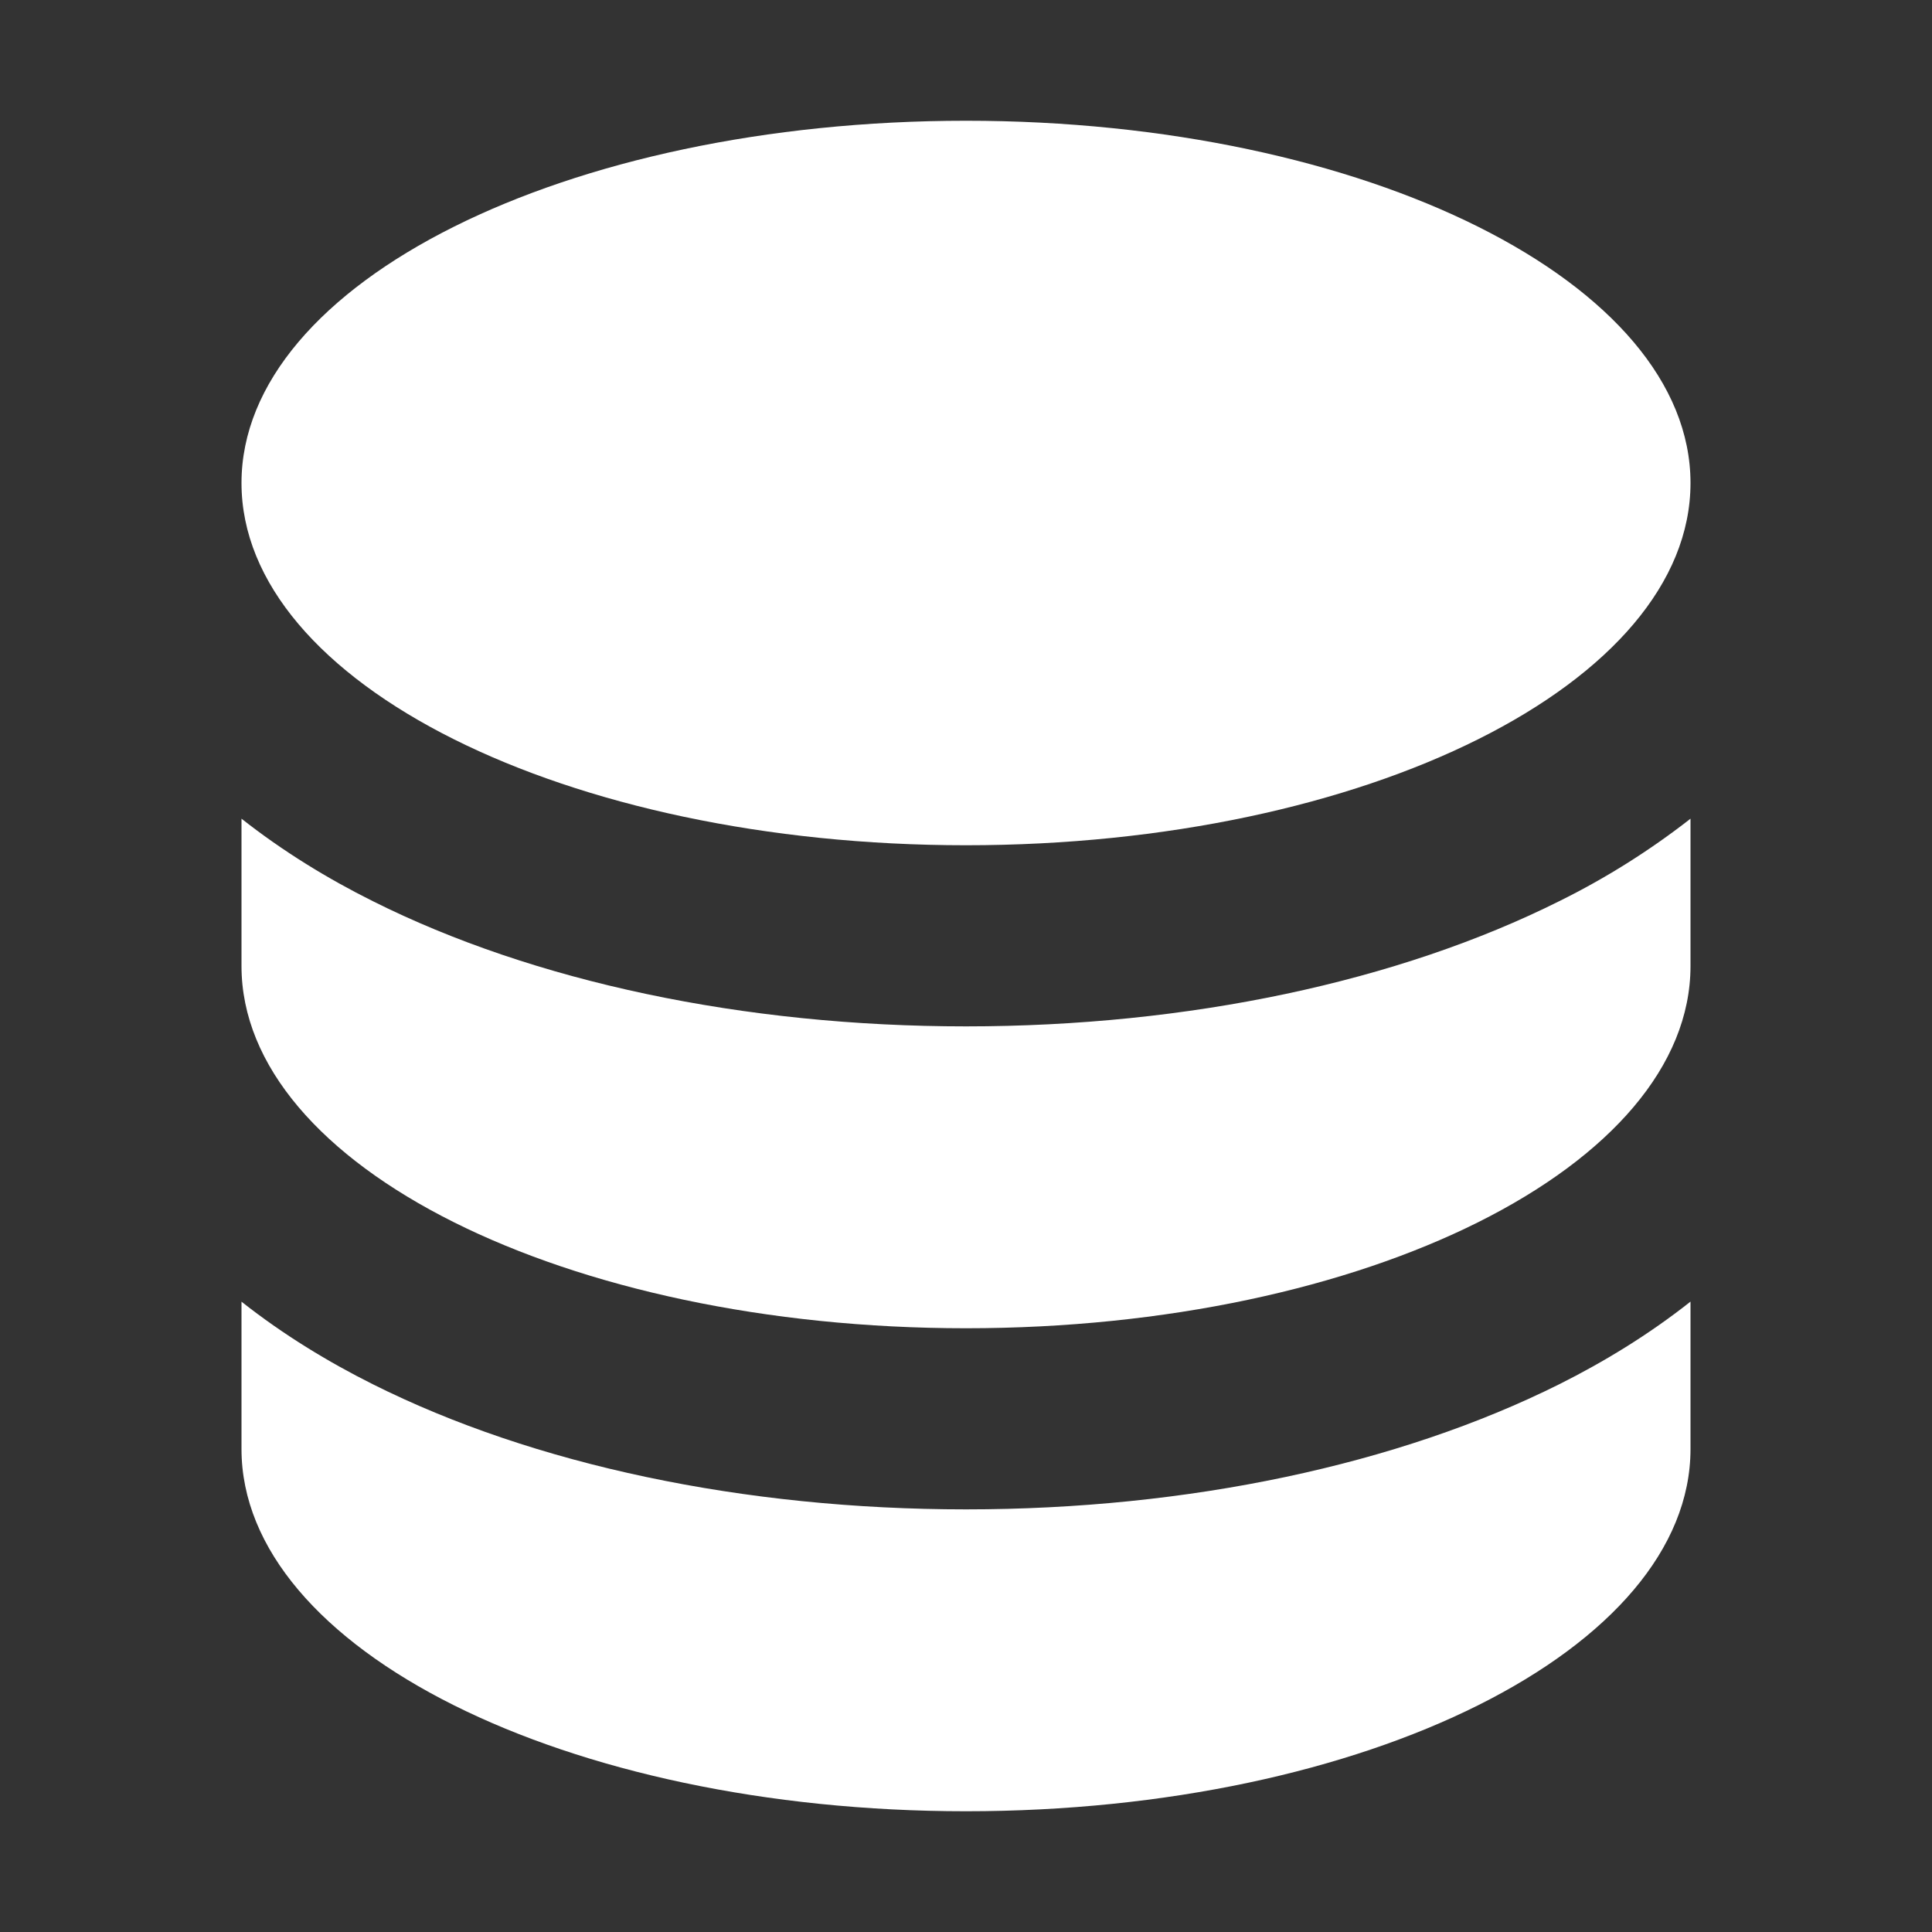 <svg width="24" height="24" viewBox="0 0 24 24" fill="none" xmlns="http://www.w3.org/2000/svg">
<rect x="0" y="0" width="24" height="24" fill="#333333" stroke="none"/>
<path d="M12 10.5C16.971 10.5 21 8.486 21 6C21 3.514 16.971 1.5 12 1.5C7.029 1.5 3 3.514 3 6C3 8.486 7.029 10.5 12 10.5Z" fill="white"/>
<path d="M12 12.75C14.76 12.75 17.369 12.195 19.371 11.194C19.947 10.909 20.493 10.566 21 10.17V12C21 14.485 16.971 16.5 12 16.5C7.029 16.5 3 14.485 3 12V10.17C3.519 10.579 4.08 10.92 4.63 11.194C6.63 12.196 9.24 12.75 12 12.75Z" fill="white"/>
<path d="M12 18.75C14.76 18.75 17.369 18.195 19.371 17.195C19.92 16.92 20.481 16.58 21 16.169V18C21 20.486 16.971 22.5 12 22.5C7.029 22.5 3 20.486 3 18V16.17C3.519 16.58 4.08 16.92 4.63 17.195C6.63 18.197 9.24 18.75 12 18.75Z" fill="white"/>
</svg>
